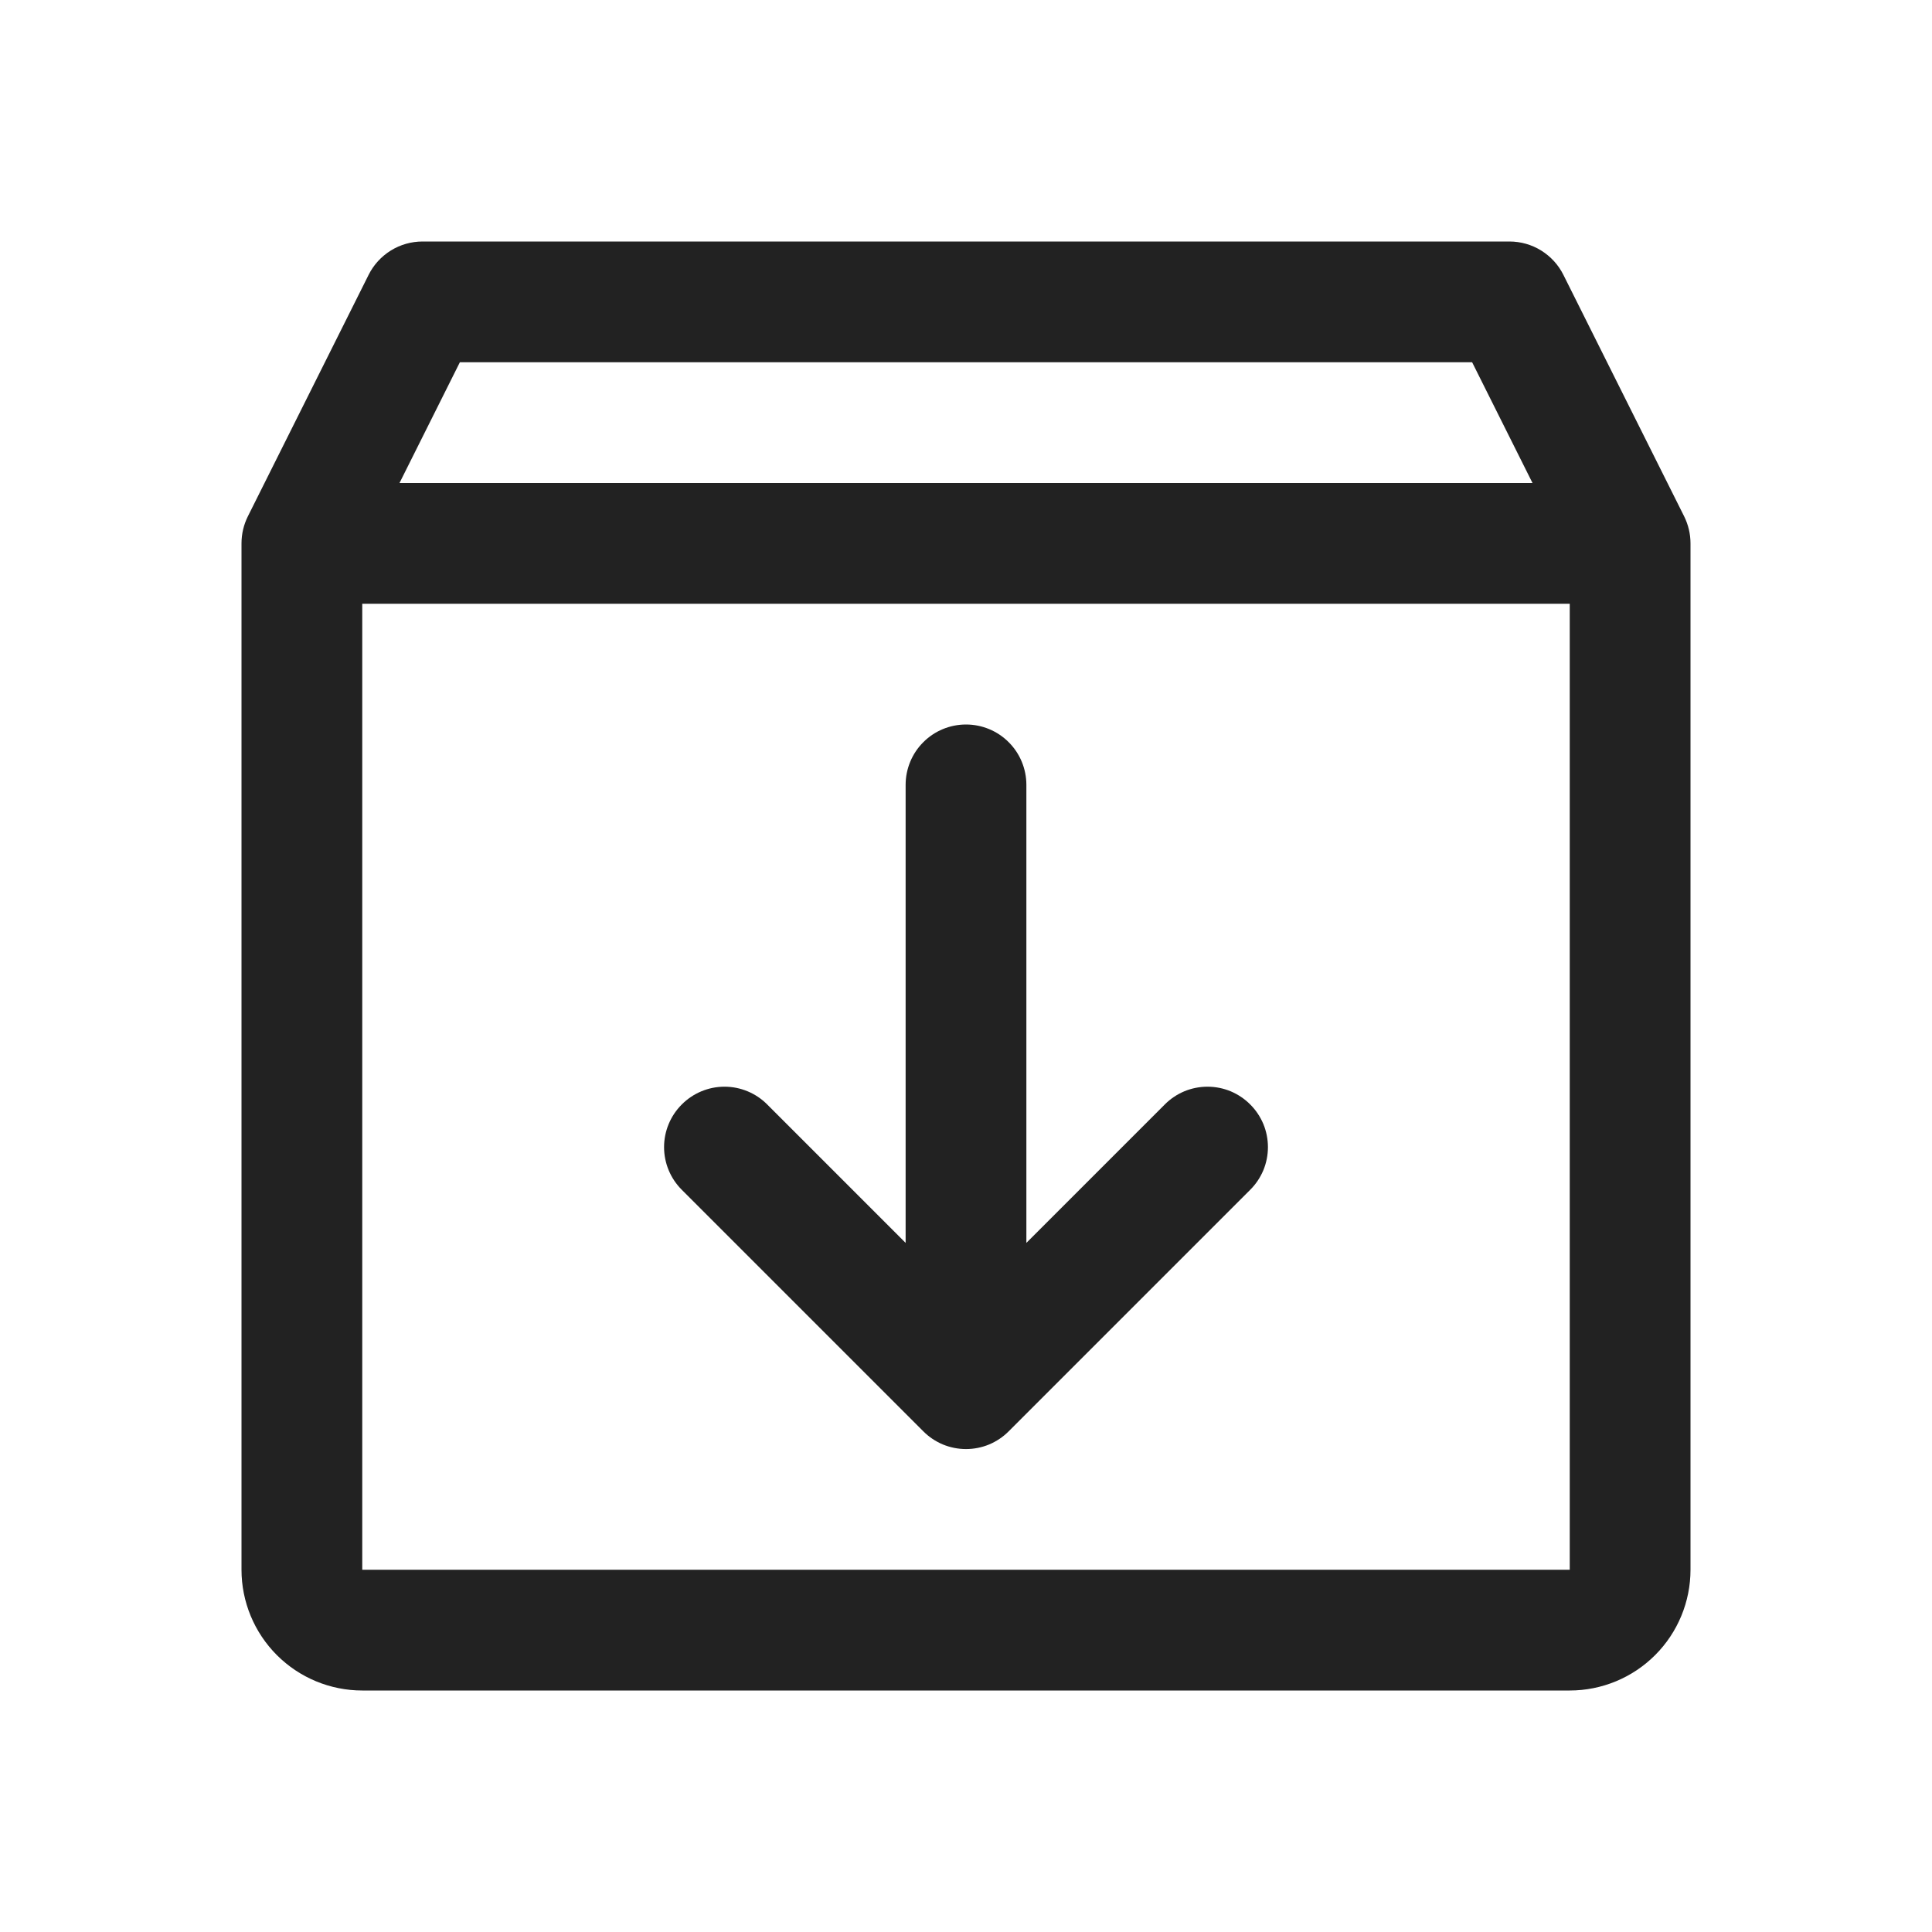 <svg width="32" height="32" viewBox="0 0 32 32" fill="none" xmlns="http://www.w3.org/2000/svg">
<path d="M27.895 8.553L25.895 4.553C25.812 4.386 25.684 4.247 25.526 4.149C25.368 4.051 25.186 4 25 4H7C6.814 4 6.632 4.051 6.474 4.149C6.316 4.247 6.188 4.386 6.105 4.553L4.105 8.553C4.036 8.692 4 8.845 4 9V26C4 26.53 4.211 27.039 4.586 27.414C4.961 27.789 5.47 28 6 28H26C26.53 28 27.039 27.789 27.414 27.414C27.789 27.039 28 26.53 28 26V9C28 8.845 27.964 8.692 27.895 8.553ZM7.617 6H24.383L25.383 8H6.617L7.617 6ZM26 26H6V10H26V26ZM20.707 18.293C20.8 18.385 20.874 18.496 20.925 18.617C20.975 18.738 21.001 18.869 21.001 19C21.001 19.131 20.975 19.262 20.925 19.383C20.874 19.504 20.8 19.615 20.707 19.707L16.707 23.707C16.615 23.8 16.504 23.874 16.383 23.925C16.262 23.975 16.131 24.001 16 24.001C15.869 24.001 15.739 23.975 15.617 23.925C15.496 23.874 15.385 23.8 15.293 23.707L11.293 19.707C11.105 19.52 10.999 19.265 10.999 19C10.999 18.735 11.105 18.48 11.293 18.293C11.48 18.105 11.735 17.999 12 17.999C12.265 17.999 12.52 18.105 12.707 18.293L15 20.586V13C15 12.735 15.105 12.48 15.293 12.293C15.48 12.105 15.735 12 16 12C16.265 12 16.52 12.105 16.707 12.293C16.895 12.48 17 12.735 17 13V20.586L19.293 18.293C19.385 18.2 19.496 18.126 19.617 18.075C19.738 18.025 19.869 17.999 20 17.999C20.131 17.999 20.262 18.025 20.383 18.075C20.504 18.126 20.615 18.2 20.707 18.293Z" fill="#222222"/>
</svg>
